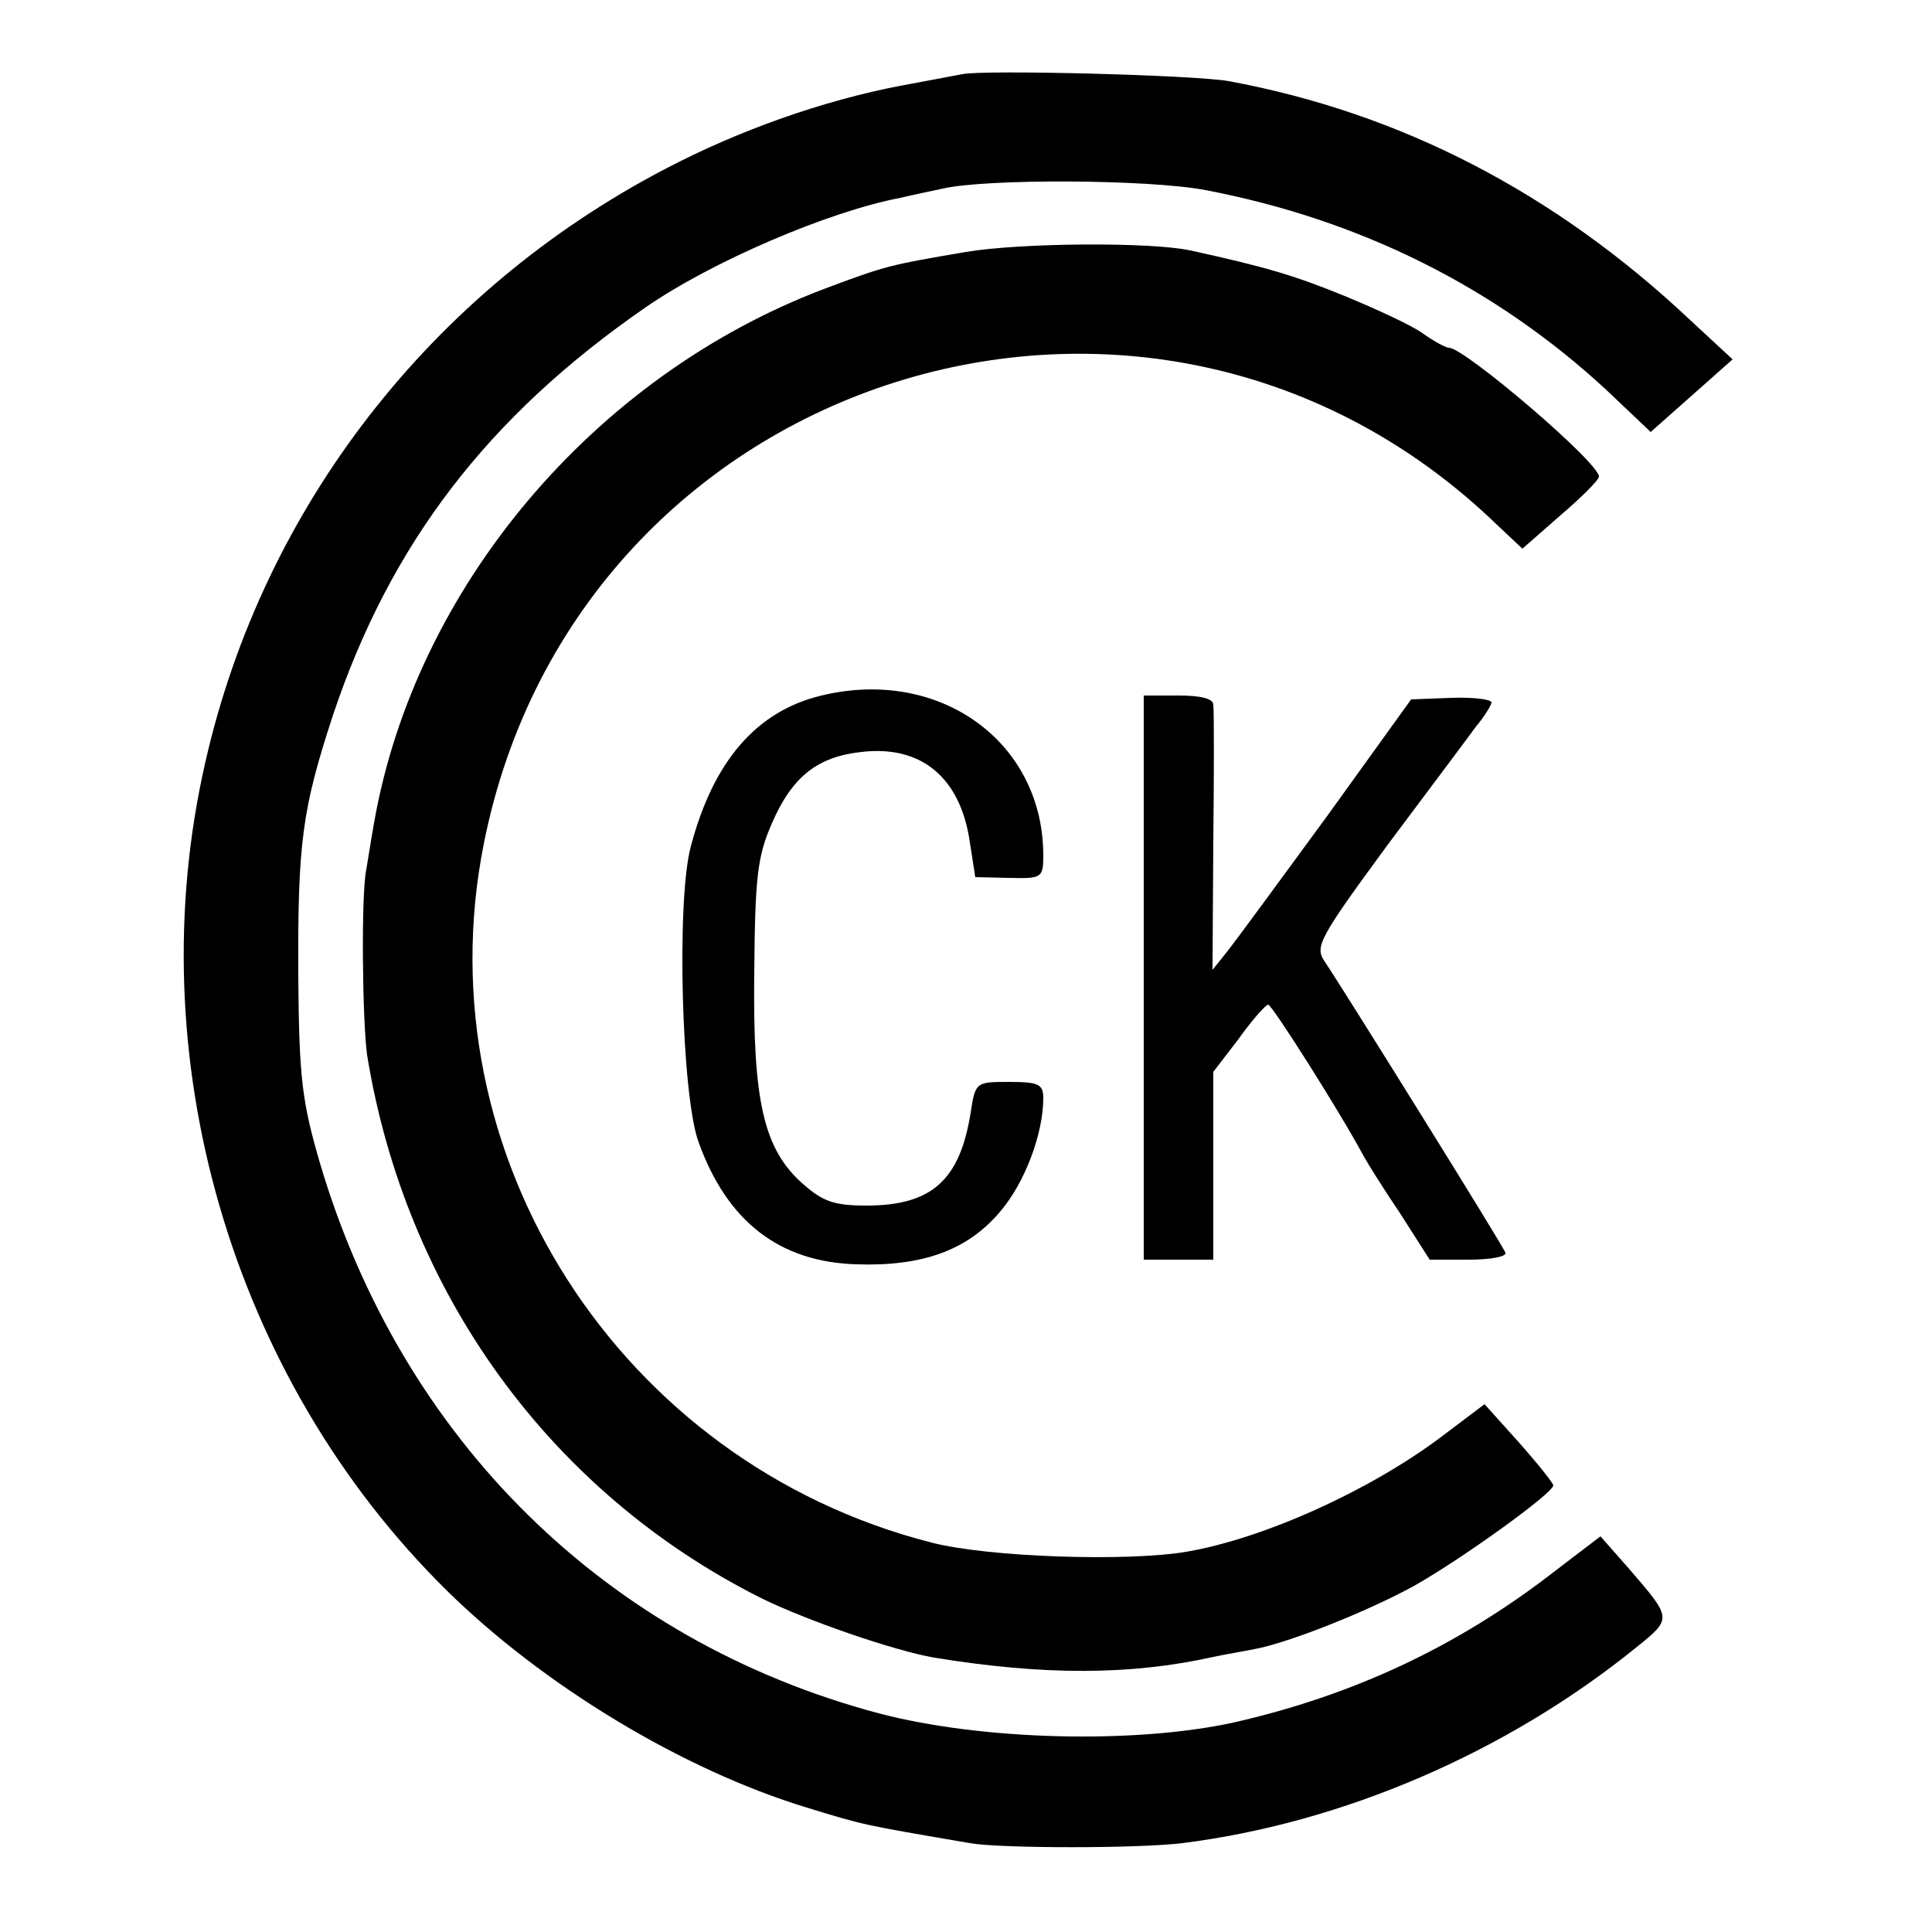 <?xml version="1.0" standalone="no"?>
<!DOCTYPE svg PUBLIC "-//W3C//DTD SVG 20010904//EN"
 "http://www.w3.org/TR/2001/REC-SVG-20010904/DTD/svg10.dtd">
<svg version="1.0" xmlns="http://www.w3.org/2000/svg"
 width="250pt" height="250pt" viewBox="0 0 250 250"
 preserveAspectRatio="xMidYMid meet">
<g transform="translate(0,250) scale(0.1,-0.1)"
fill="#000000" stroke="none">
<path d="M1245 2404 c-11 -2 -47 -9 -80 -15 -99 -19 -208 -57 -305 -108 -302
-158 -519 -437 -594 -766 -88 -382 33 -798 312 -1073 125 -123 305 -232 466
-281 75 -23 71 -22 211 -46 40 -7 218 -7 275 0 207 26 419 117 587 253 47 38
47 37 -9 102 l-37 42 -59 -45 c-126 -98 -262 -161 -416 -196 -129 -28 -326
-23 -459 12 -353 94 -617 354 -723 712 -23 79 -27 109 -28 240 -1 175 5 218
45 340 74 221 200 386 404 527 85 59 236 124 330 142 17 4 41 9 55 12 57 13
267 12 340 -2 199 -38 374 -125 518 -258 l58 -55 53 47 53 47 -54 50 c-176
166 -376 269 -598 310 -44 8 -318 15 -345 9z"/>
<path d="M1250 2174 c-100 -17 -104 -18 -184 -48 -298 -113 -529 -387 -582
-691 -4 -22 -8 -49 -10 -60 -7 -33 -5 -197 1 -240 50 -308 237 -566 510 -703
59 -29 172 -68 224 -77 141 -23 254 -23 361 1 14 3 38 7 53 10 44 8 147 49
207 82 62 35 180 120 180 130 -1 4 -21 29 -45 56 l-44 49 -57 -43 c-92 -69
-229 -131 -329 -148 -77 -13 -257 -7 -330 12 -403 103 -659 502 -579 904 121
611 864 845 1311 413 l33 -31 49 43 c27 23 50 46 50 50 2 17 -174 167 -194
167 -4 0 -19 8 -33 18 -15 11 -61 32 -102 49 -66 27 -104 38 -200 59 -52 11
-218 10 -290 -2z"/>
<path d="M1063 1600 c-84 -20 -140 -85 -169 -195 -19 -69 -12 -324 10 -383 37
-103 105 -155 204 -158 85 -3 144 18 186 68 32 37 56 101 56 147 0 18 -6 21
-44 21 -43 0 -44 0 -50 -40 -14 -87 -50 -120 -135 -120 -41 0 -56 5 -82 28
-51 45 -65 107 -63 273 1 124 4 151 23 194 26 60 59 86 116 92 77 9 128 -33
140 -117 l7 -45 44 -1 c42 -1 44 0 44 29 0 147 -134 244 -287 207z"/>
<path d="M1480 1235 l0 -365 45 0 45 0 0 122 0 121 33 43 c17 24 35 44 38 44
5 0 93 -139 123 -195 6 -11 28 -46 49 -77 l37 -58 51 0 c28 0 49 4 47 9 -3 9
-211 343 -234 377 -13 19 -7 30 81 150 53 71 105 140 115 154 11 13 20 28 20
31 0 4 -23 7 -52 6 l-52 -2 -108 -150 c-60 -82 -118 -161 -129 -175 l-20 -25
1 165 c1 91 1 171 0 178 0 8 -16 12 -45 12 l-45 0 0 -365z"/>
</g>
</svg>
